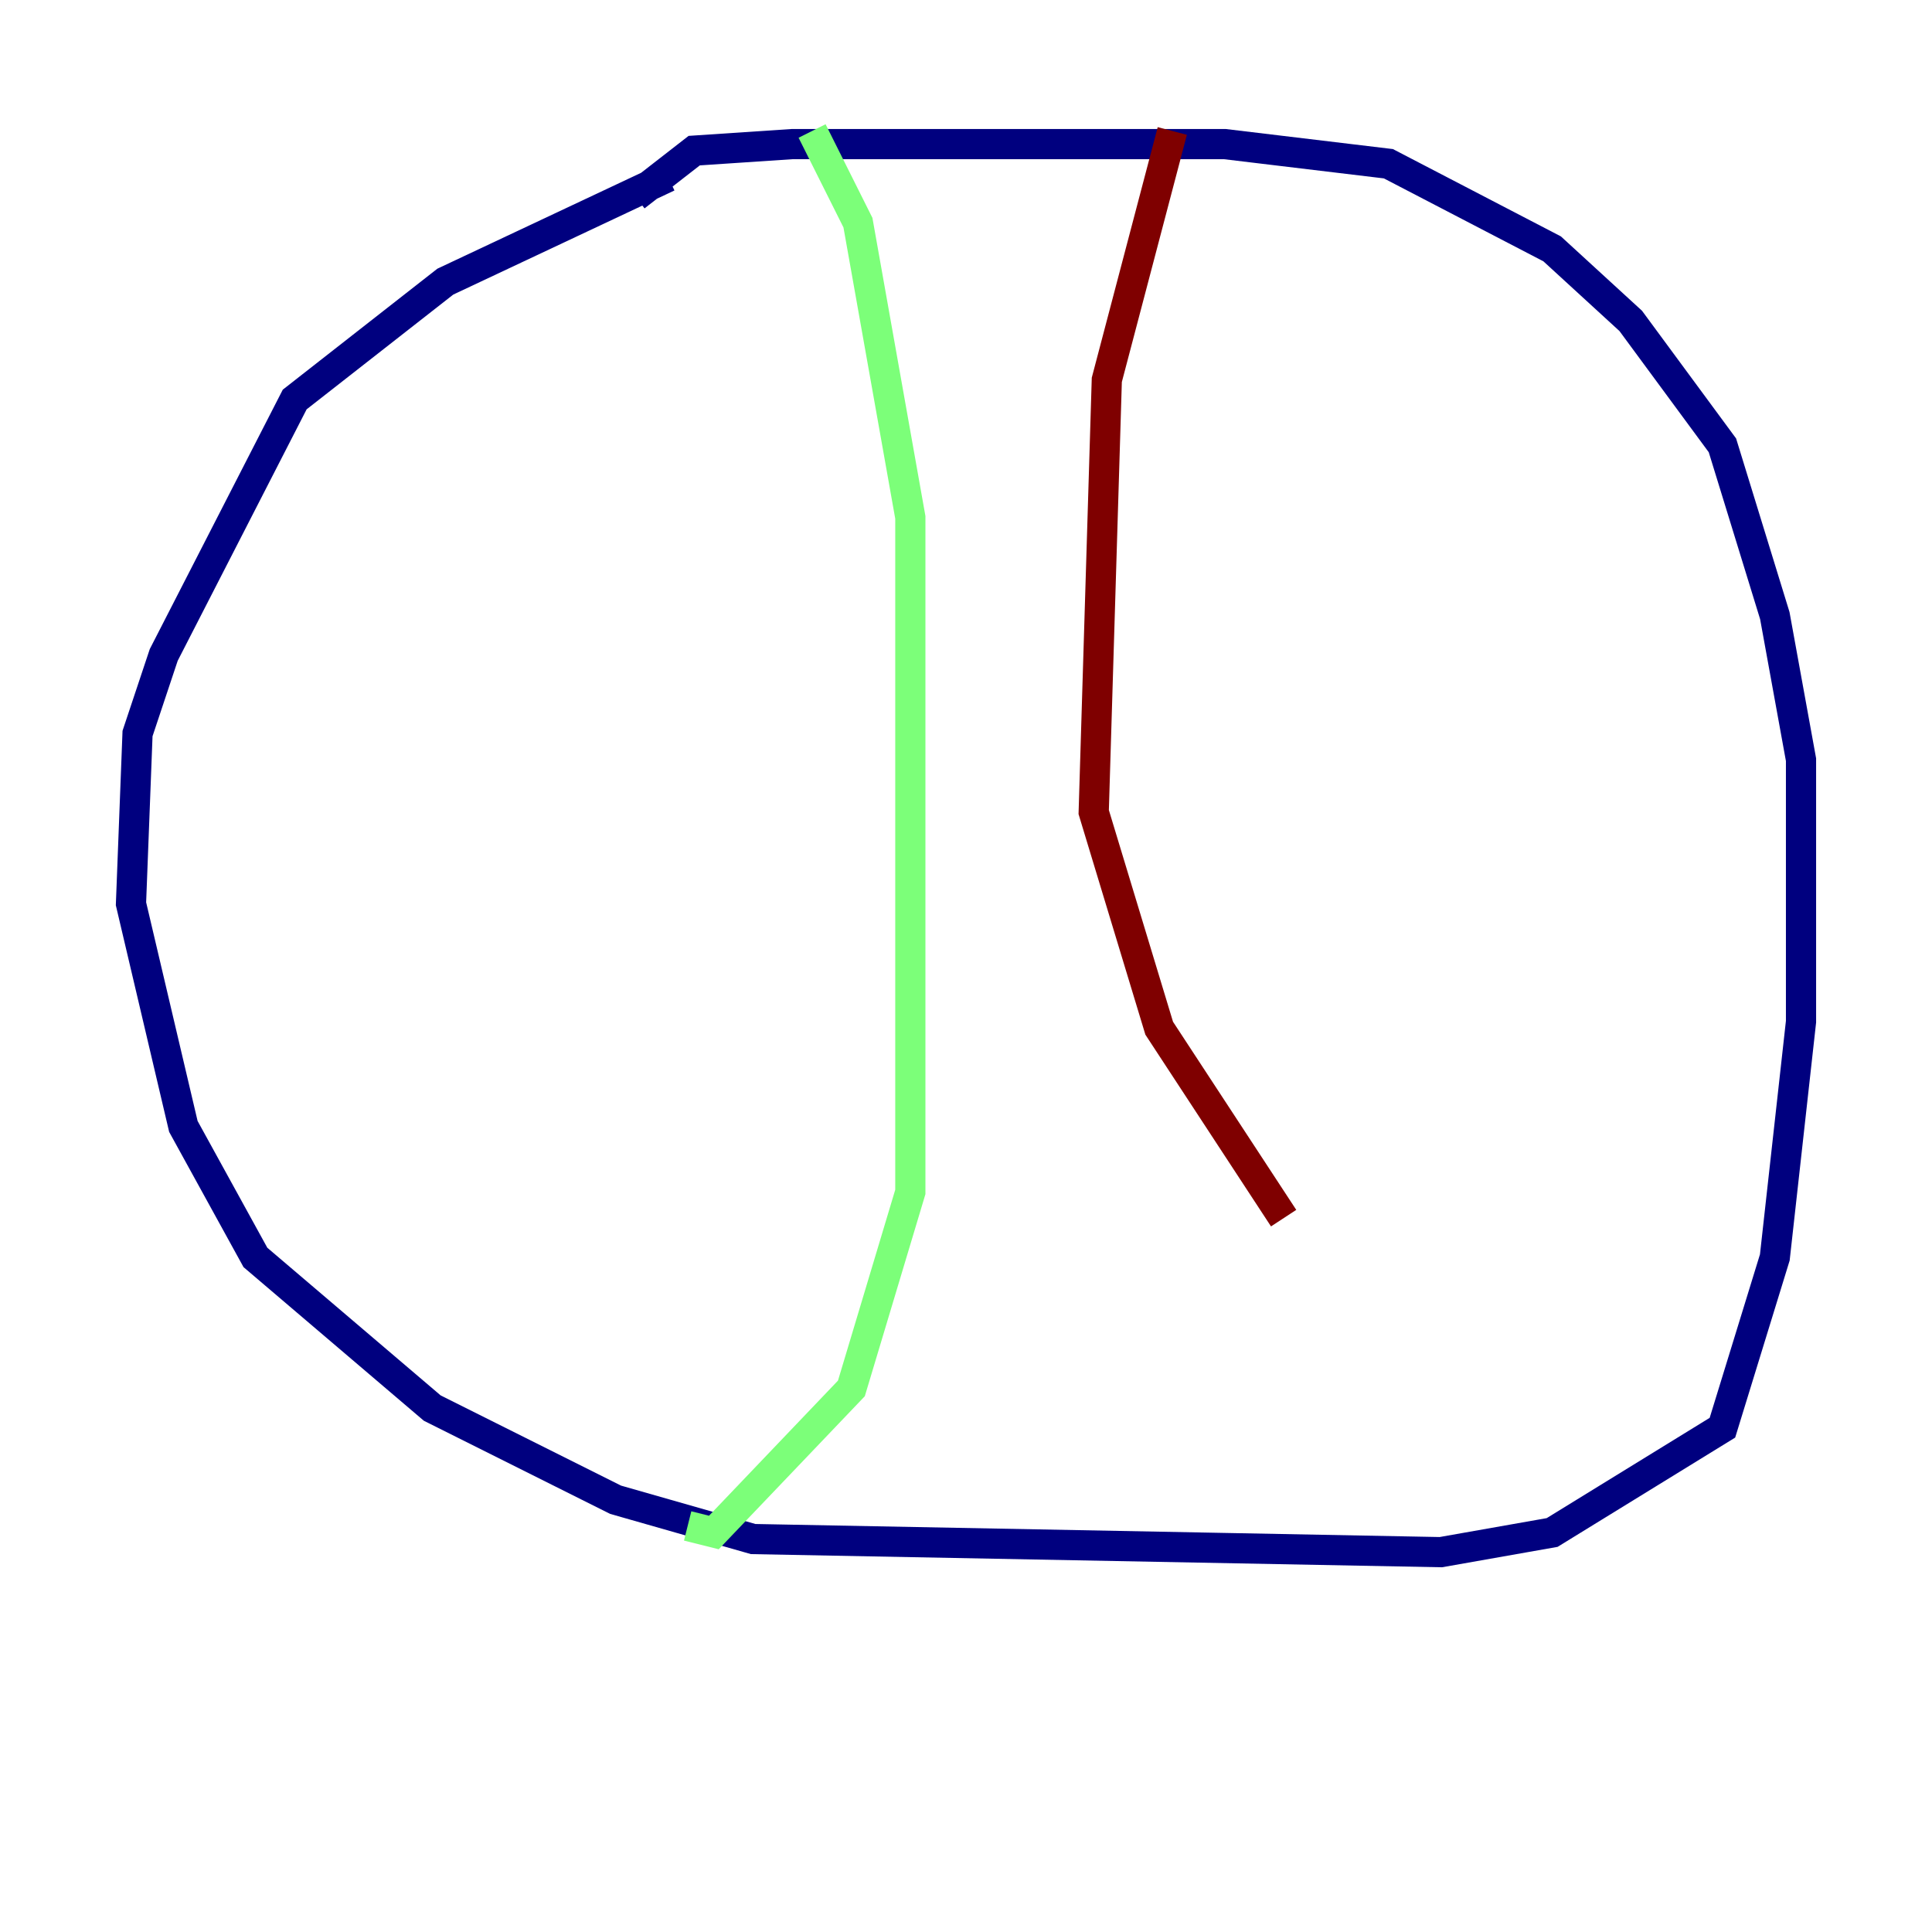 <?xml version="1.0" encoding="utf-8" ?>
<svg baseProfile="tiny" height="128" version="1.2" viewBox="0,0,128,128" width="128" xmlns="http://www.w3.org/2000/svg" xmlns:ev="http://www.w3.org/2001/xml-events" xmlns:xlink="http://www.w3.org/1999/xlink"><defs /><polyline fill="none" points="44.258,11.715 29.505,18.658 19.525,26.468 10.848,43.39 9.112,48.597 8.678,59.878 12.149,74.63 16.922,83.308 28.637,93.288 40.786,99.363 49.898,101.966 95.458,102.834 102.834,101.532 114.115,94.59 117.586,83.308 119.322,67.688 119.322,50.332 117.586,40.786 114.115,29.505 108.041,21.261 102.834,16.488 91.986,10.848 81.139,9.546 52.502,9.546 45.993,9.98 42.088,13.017" stroke="#00007f" stroke-width="2" /><polyline fill="none" points="53.803,8.678 56.841,14.752 60.312,34.278 60.312,78.969 56.407,91.986 47.295,101.532 45.559,101.098" stroke="#7cff79" stroke-width="2" /><polyline fill="none" points="77.668,8.678 73.329,25.166 72.461,53.803 76.8,68.122 85.044,80.705" stroke="#7f0000" stroke-width="2" /></svg>